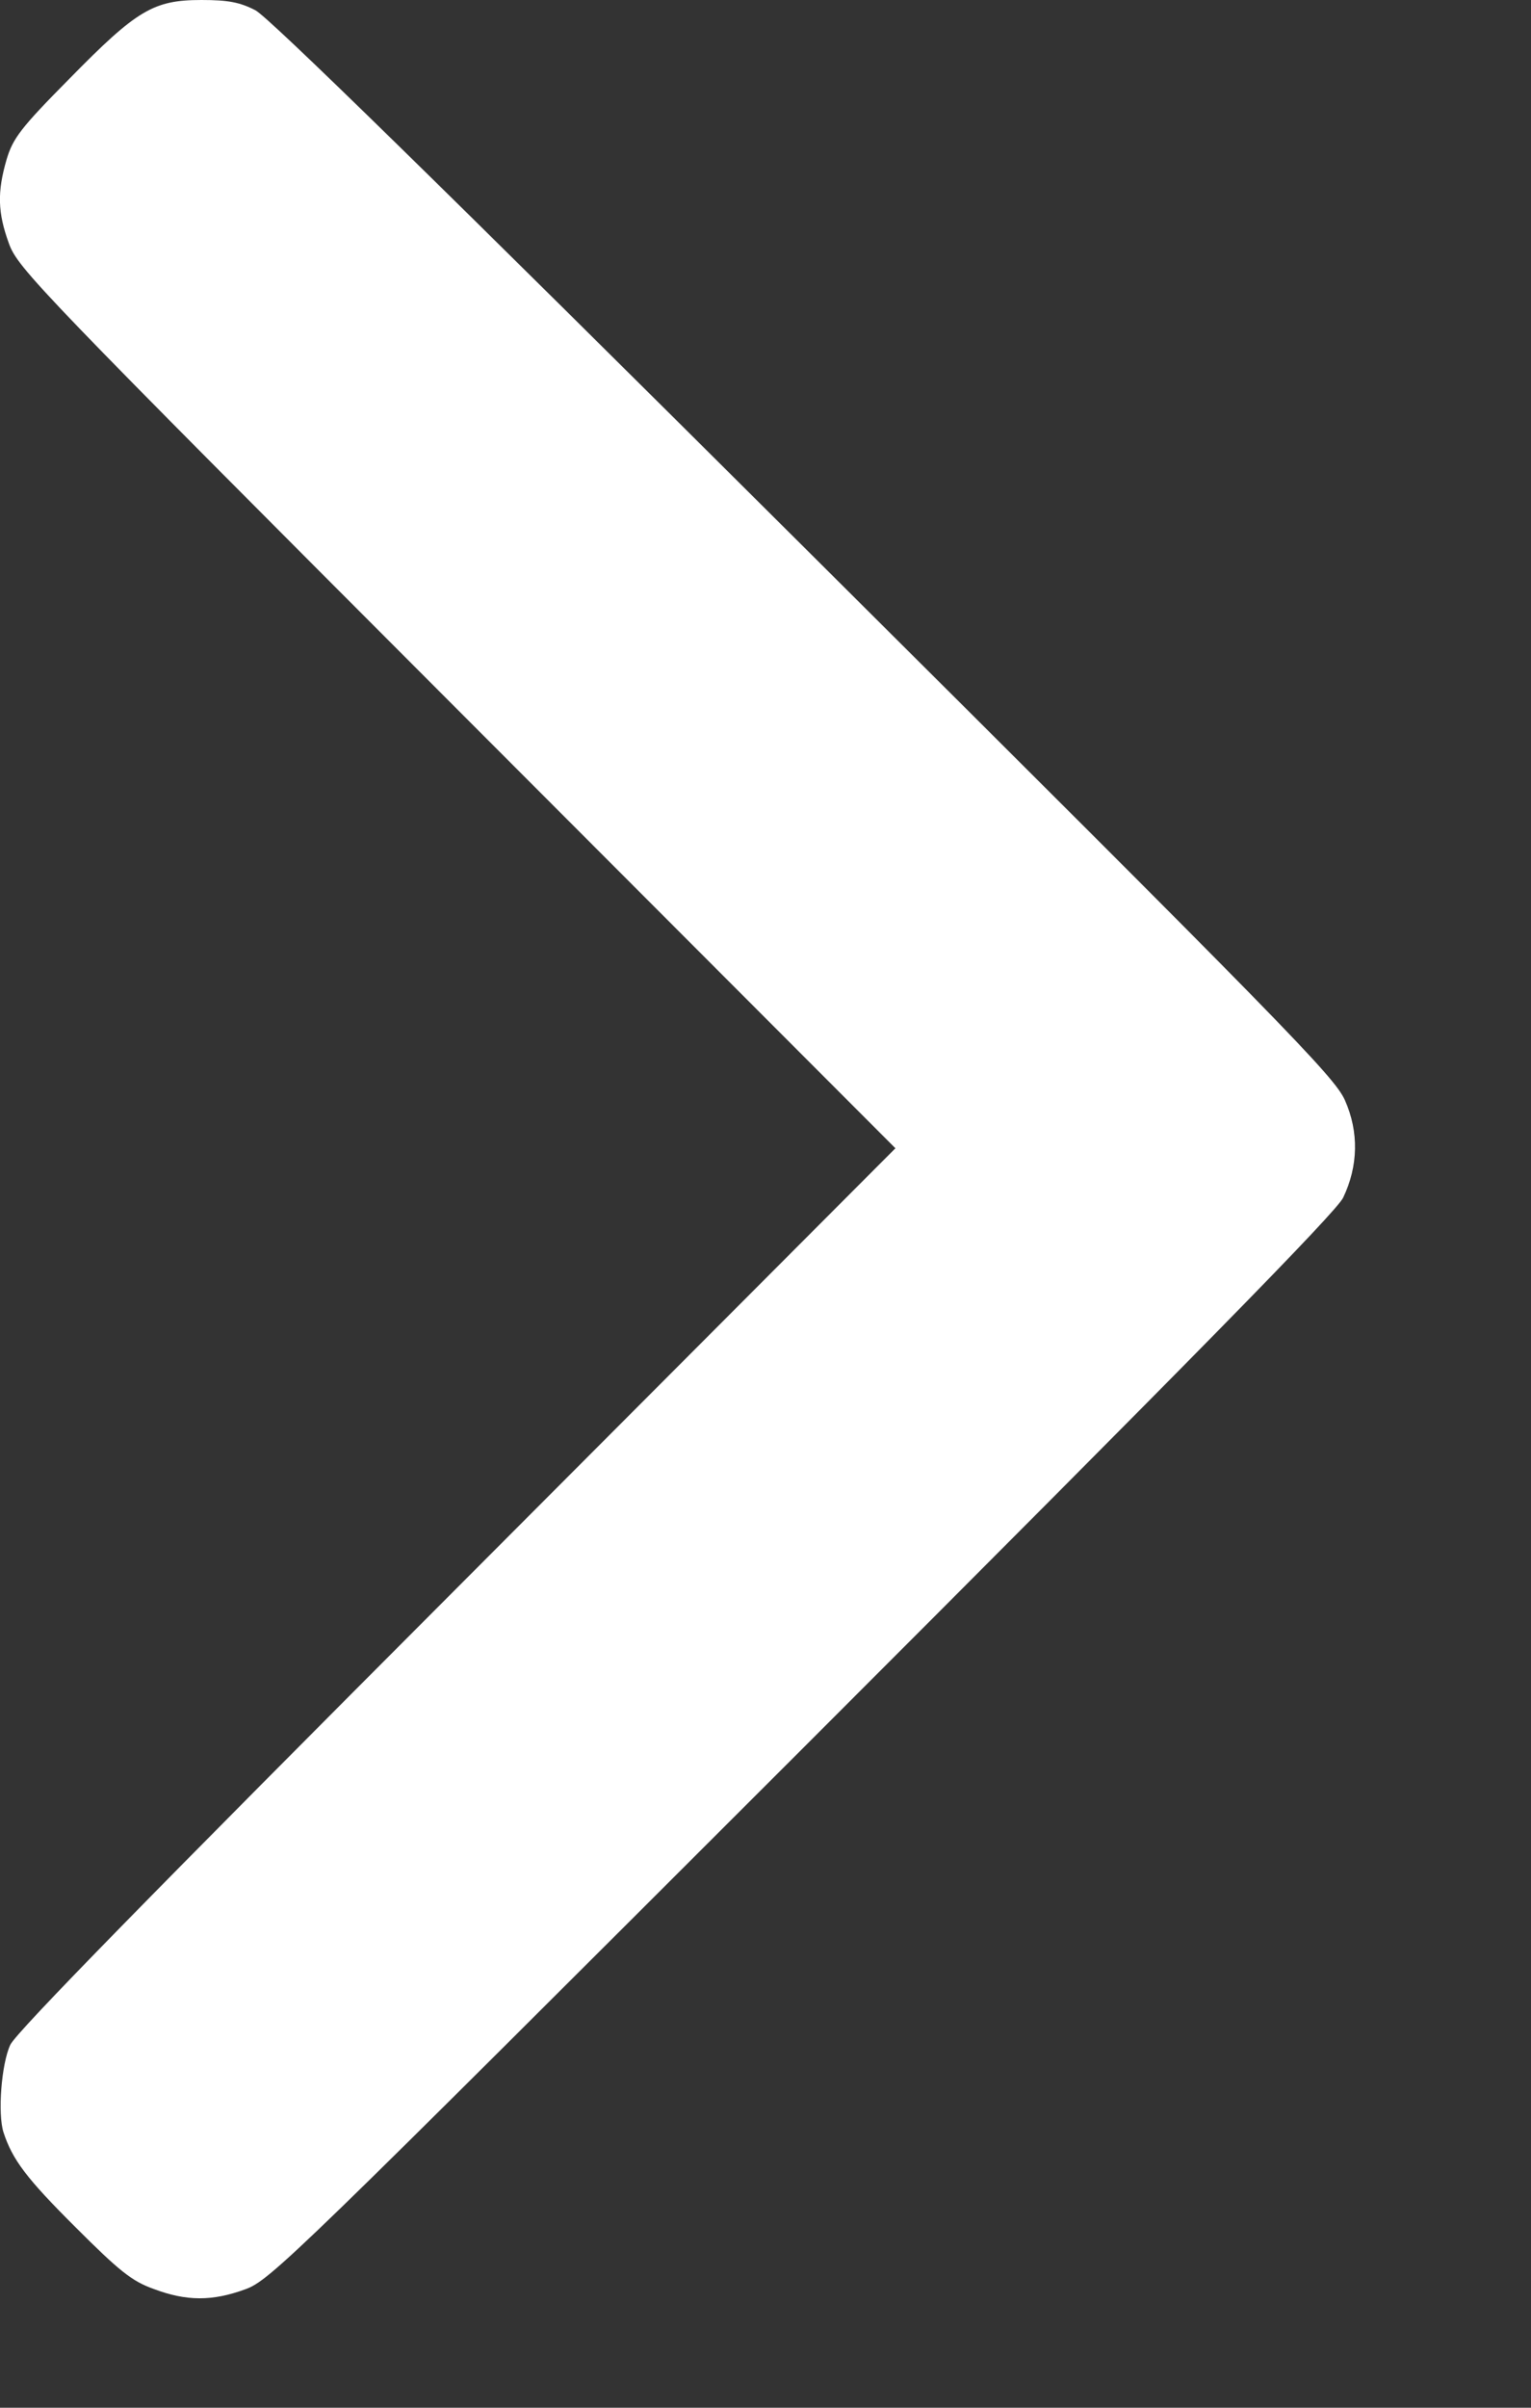 <?xml version="1.0" encoding="UTF-8" standalone="no"?><!DOCTYPE svg PUBLIC "-//W3C//DTD SVG 1.1//EN" "http://www.w3.org/Graphics/SVG/1.1/DTD/svg11.dtd"><svg width="100%" height="100%" viewBox="0 0 7 11" version="1.1" xmlns="http://www.w3.org/2000/svg" xmlns:xlink="http://www.w3.org/1999/xlink" xml:space="preserve" xmlns:serif="http://www.serif.com/" style="fill-rule:evenodd;clip-rule:evenodd;stroke-linejoin:round;stroke-miterlimit:2;"><rect x="0" y="0" width="7" height="11" fill="#333333" stroke="none"/><path d="M0.016,9.742c0.041,0.125 0.105,0.21 0.329,0.433c0.199,0.199 0.258,0.247 0.357,0.282c0.15,0.057 0.269,0.057 0.419,0.002c0.115,-0.041 0.221,-0.146 2.548,-2.47c1.796,-1.795 2.439,-2.45 2.472,-2.517c0.069,-0.144 0.073,-0.3 0.008,-0.446c-0.049,-0.109 -0.279,-0.343 -2.472,-2.525c-1.684,-1.676 -2.445,-2.419 -2.509,-2.454c-0.072,-0.037 -0.125,-0.047 -0.247,-0.047c-0.219,-0 -0.295,0.045 -0.603,0.359c-0.224,0.226 -0.259,0.273 -0.288,0.37c-0.043,0.148 -0.041,0.242 0.011,0.384c0.041,0.113 0.133,0.209 2.049,2.127l2.004,2.006l-2.004,2.008c-1.388,1.39 -2.016,2.03 -2.043,2.088c-0.041,0.088 -0.058,0.316 -0.031,0.4Z" style="fill:#fff;fill-rule:nonzero;"/></svg>